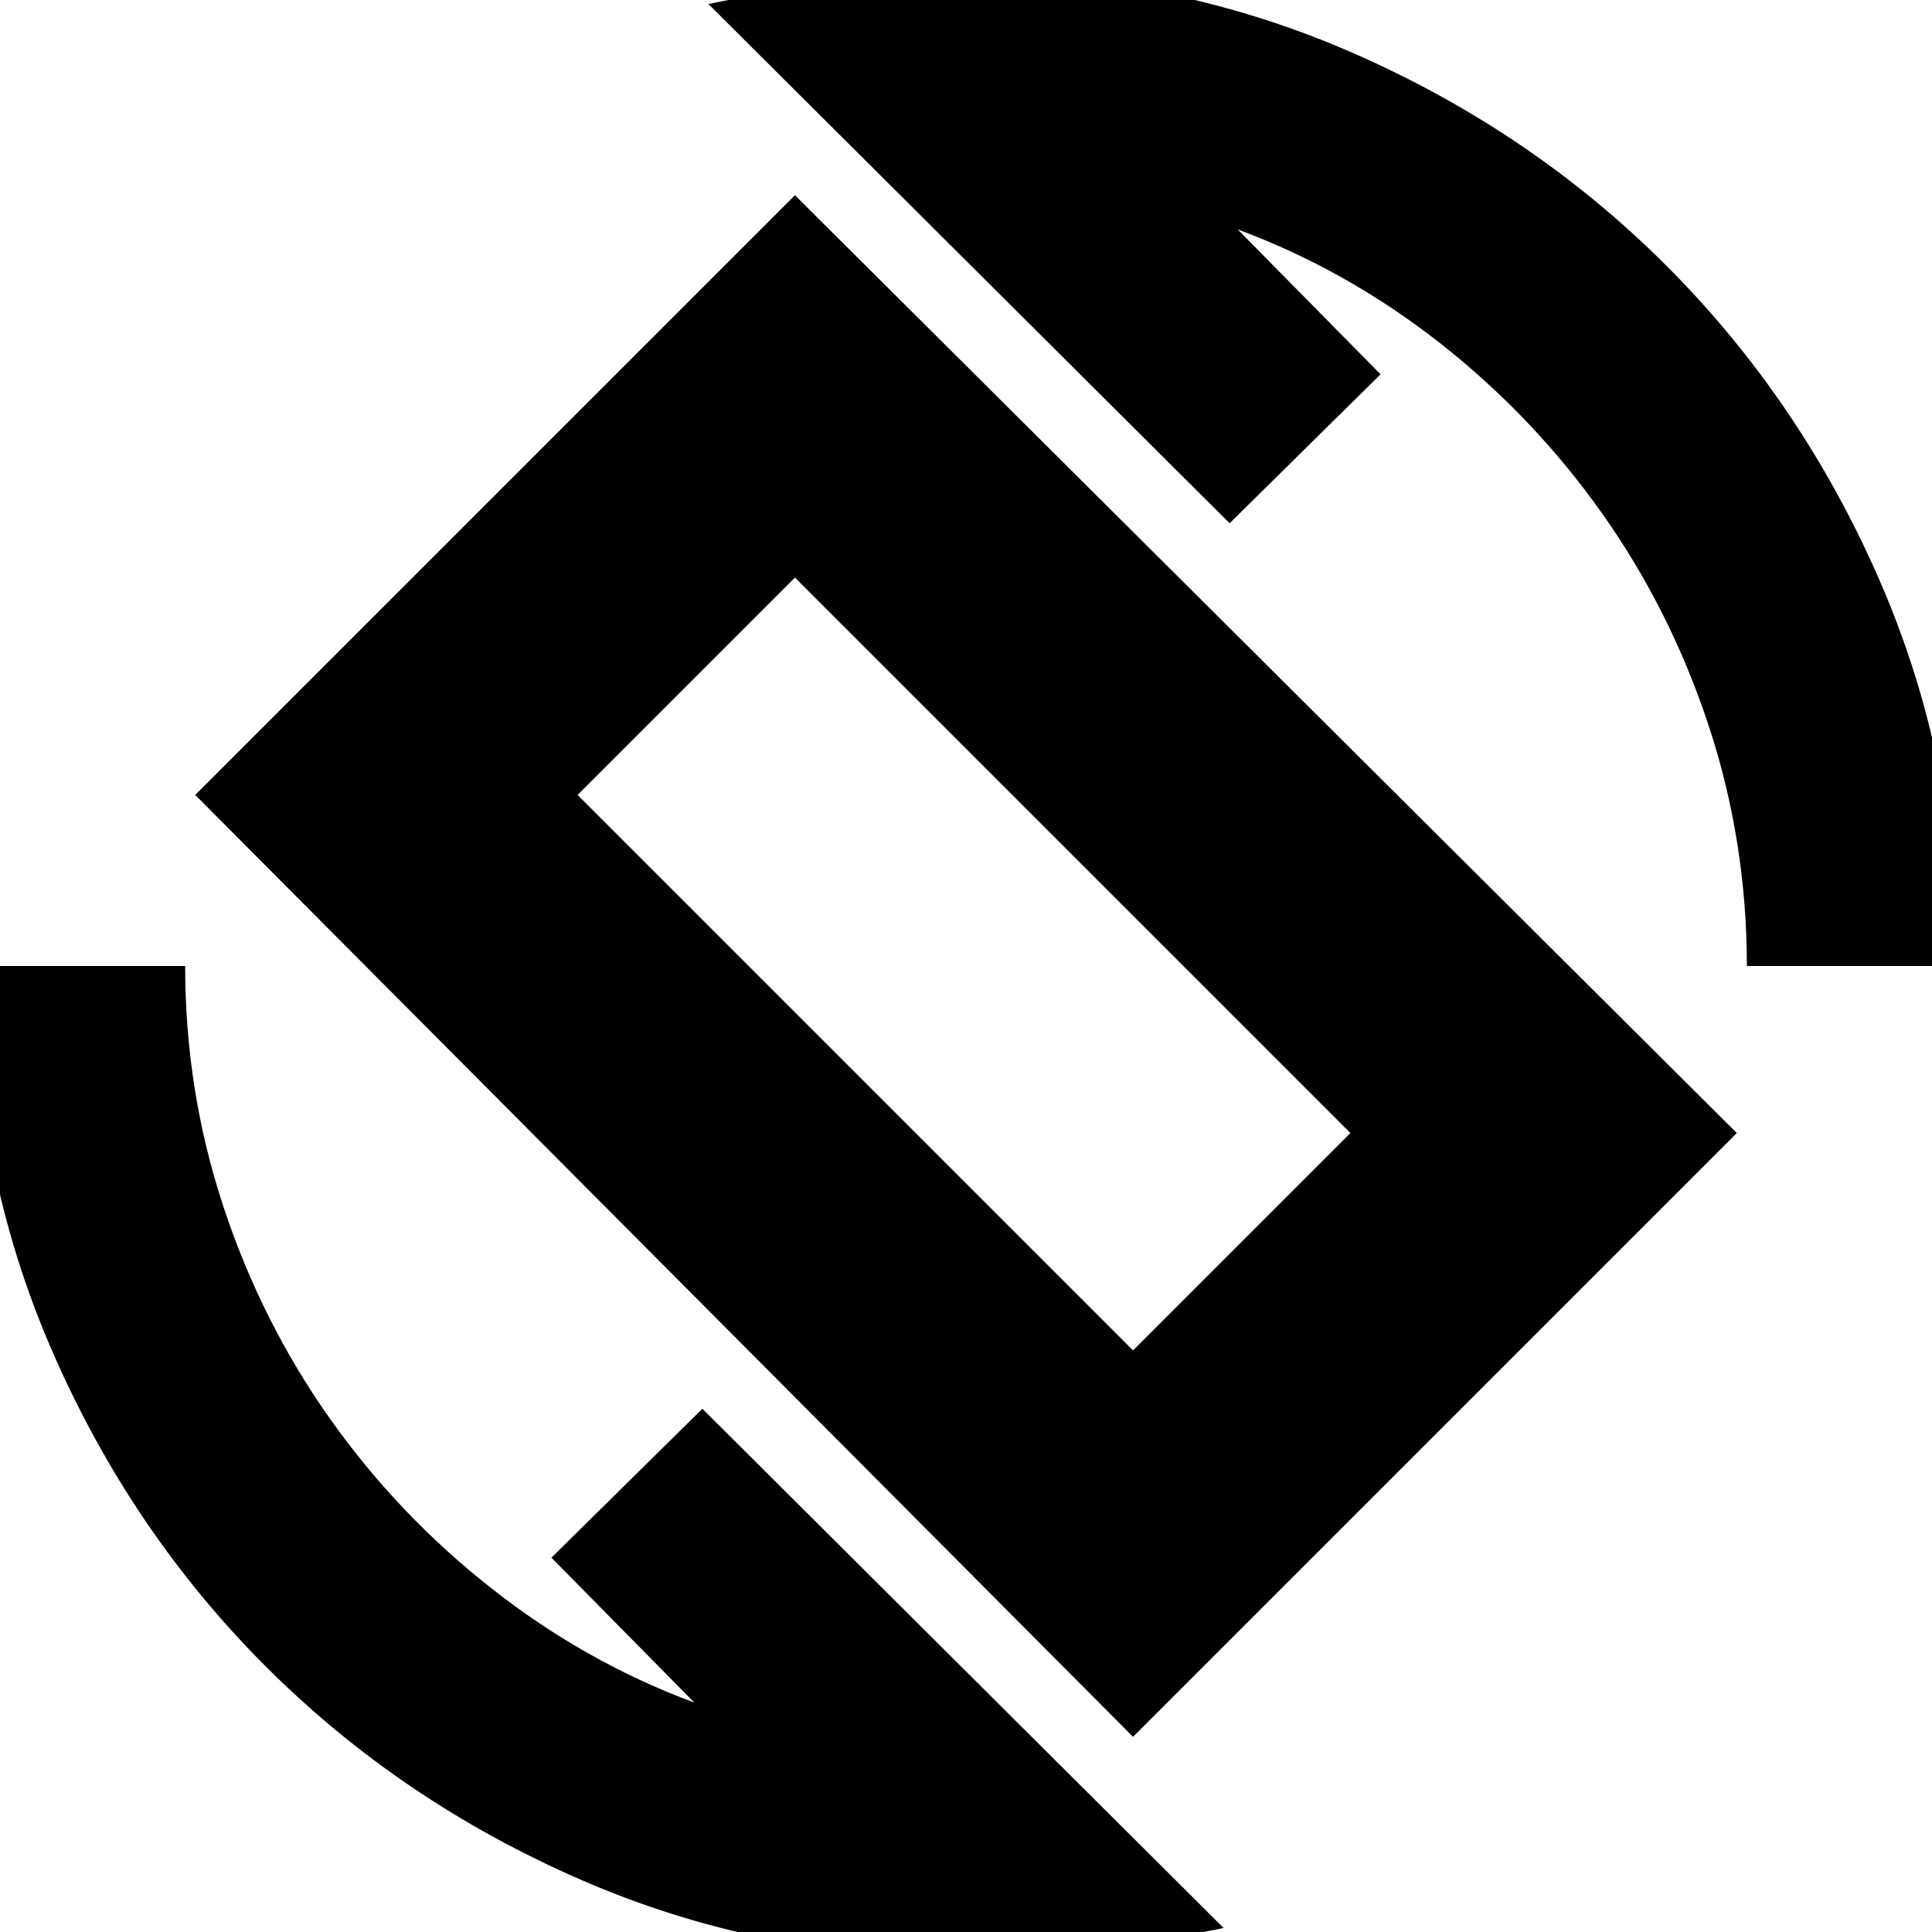 <svg xmlns="http://www.w3.org/2000/svg" height="24" width="24"><path d="M14.075 21.575 2.425 9.875 9.875 2.425 21.575 14.075ZM14.075 16.775 16.775 14.075 9.875 7.175 7.175 9.875ZM12 24.325Q9.45 24.325 7.213 23.35Q4.975 22.375 3.3 20.7Q1.625 19.025 0.65 16.787Q-0.325 14.55 -0.325 12H2.3Q2.3 13.55 2.775 14.988Q3.25 16.425 4.1 17.625Q4.95 18.825 6.113 19.737Q7.275 20.65 8.625 21.15L6.85 19.35L8.725 17.5L15.2 23.95Q14.475 24.1 13.638 24.212Q12.8 24.325 12 24.325ZM21.7 12Q21.7 10.45 21.225 9.012Q20.75 7.575 19.9 6.375Q19.05 5.175 17.888 4.262Q16.725 3.35 15.375 2.85L17.15 4.65L15.275 6.5L8.8 0.05Q9.525 -0.1 10.363 -0.213Q11.2 -0.325 12 -0.325Q14.55 -0.325 16.788 0.65Q19.025 1.625 20.7 3.3Q22.375 4.975 23.35 7.212Q24.325 9.45 24.325 12ZM11.975 11.975Z"/></svg>